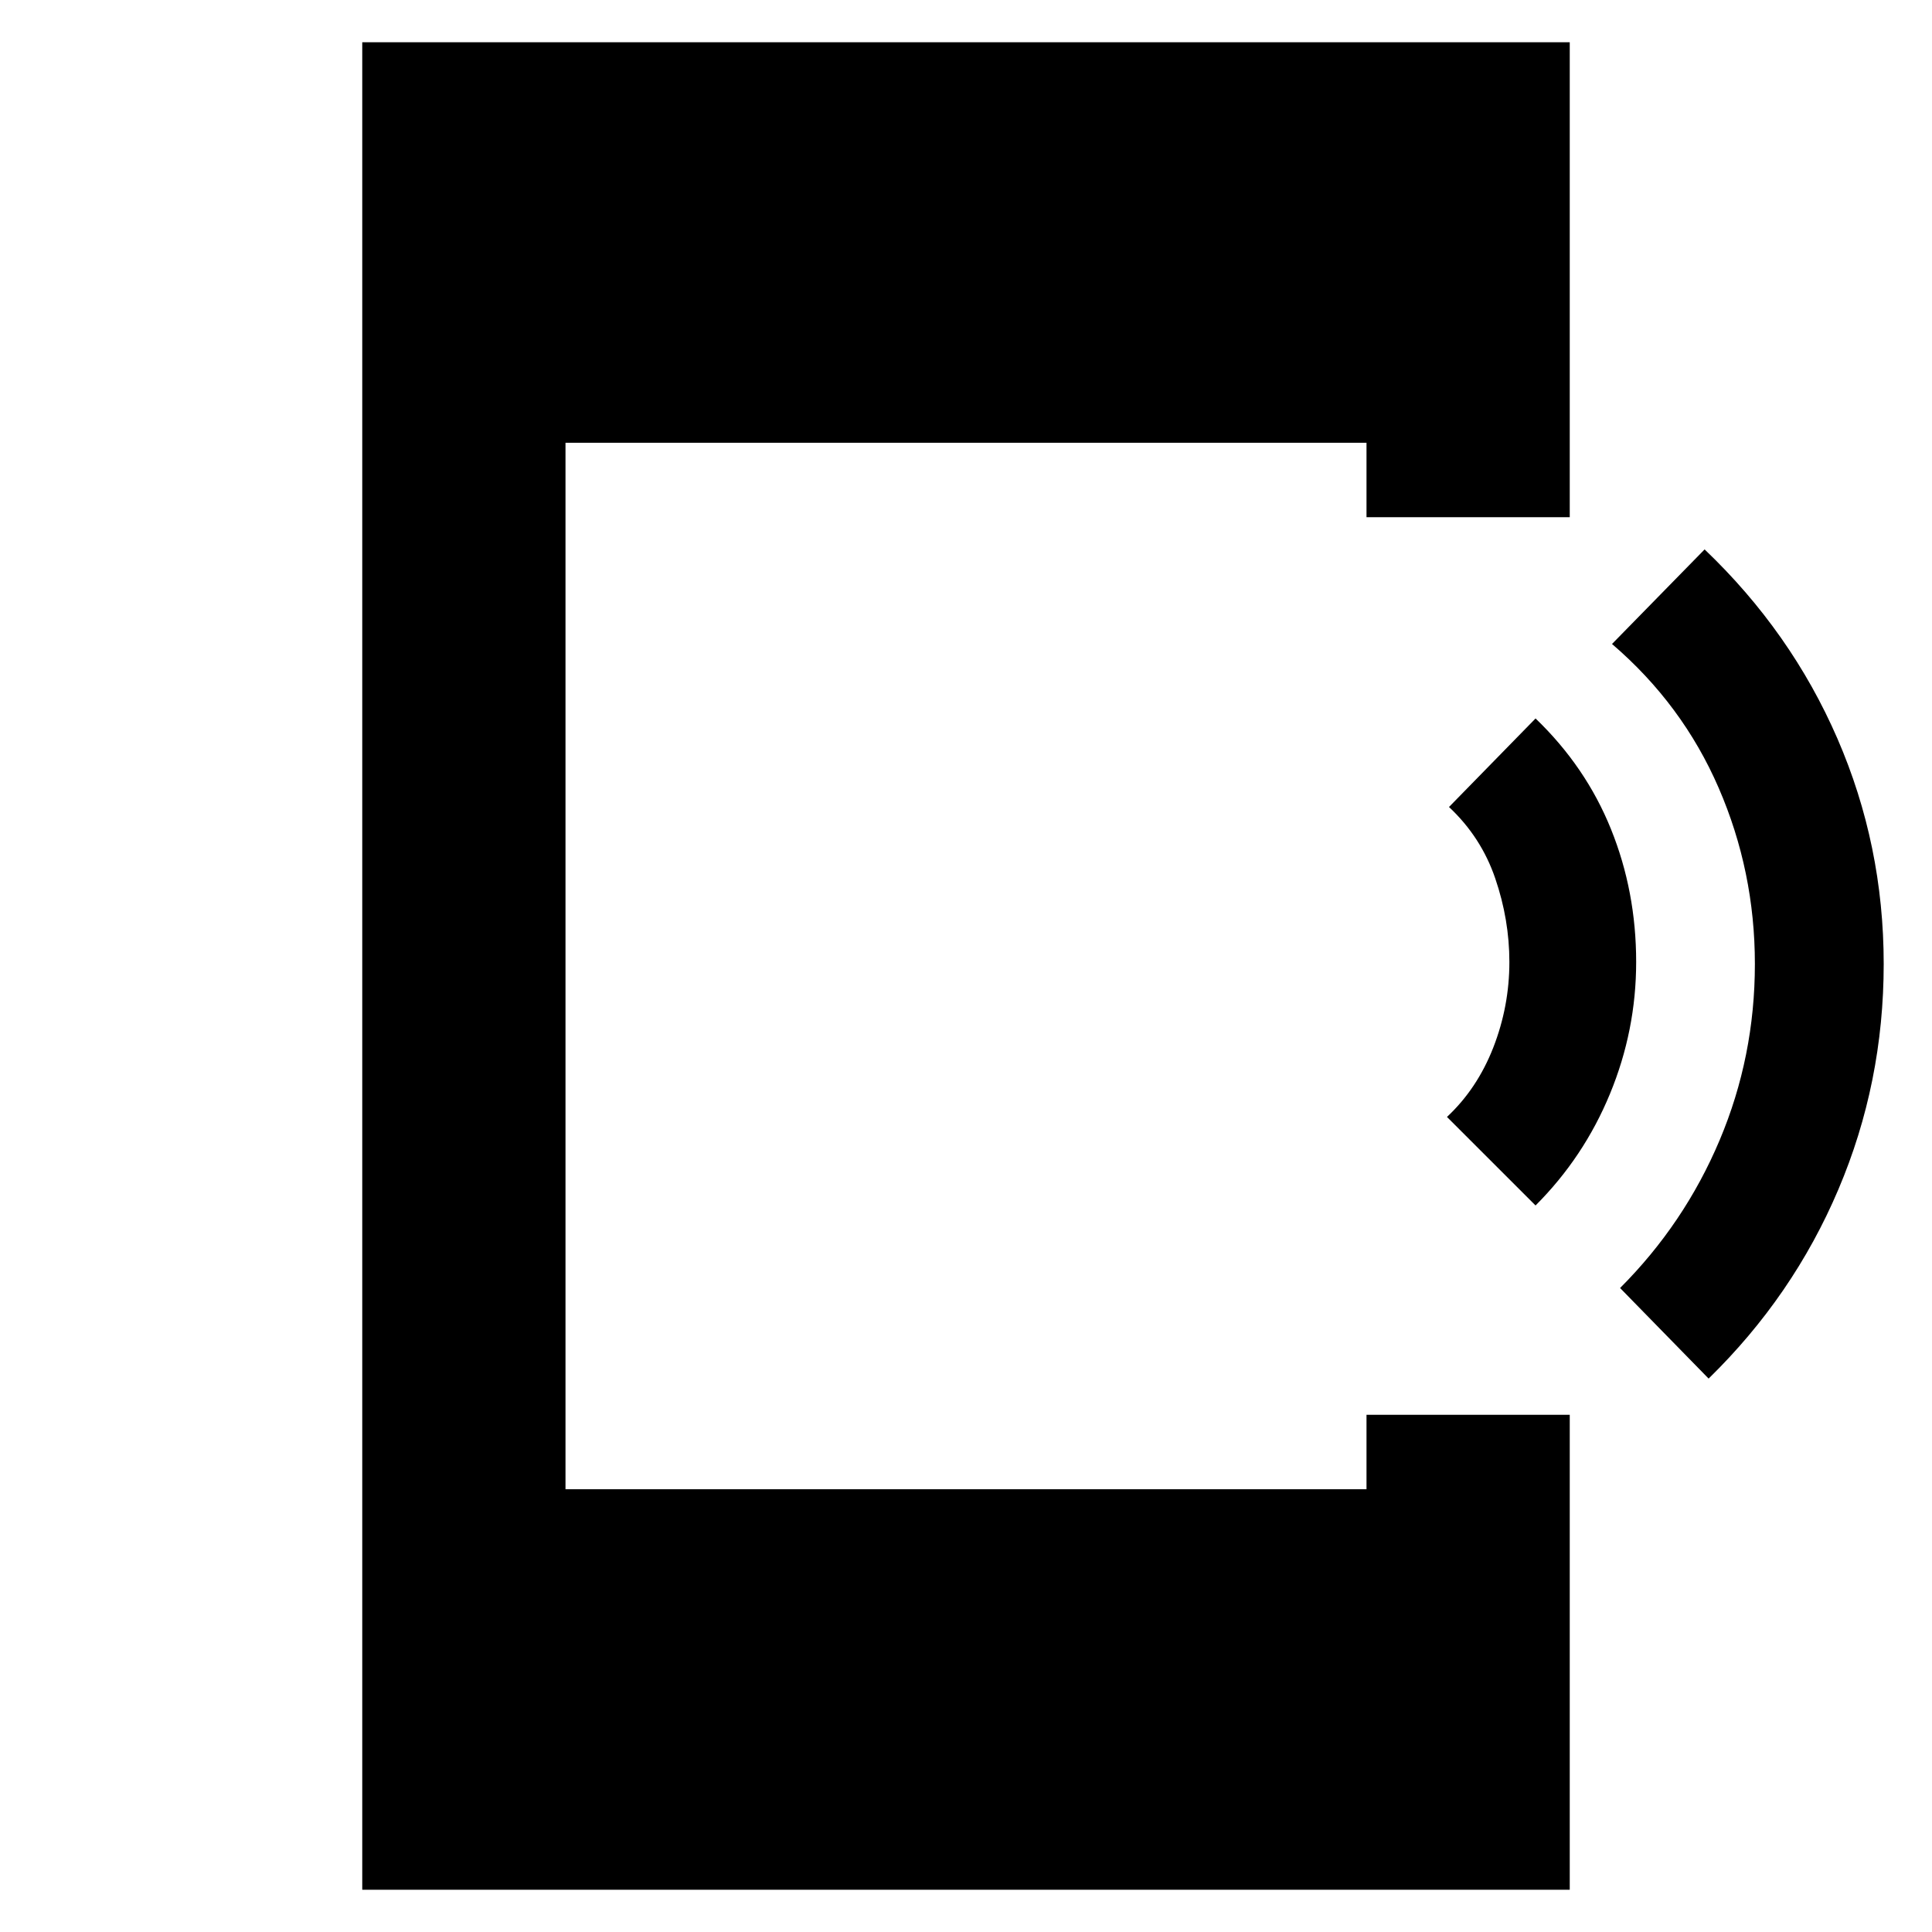 <svg xmlns="http://www.w3.org/2000/svg" height="40" width="40"><path d="m35.375 28.542-1.833-1.875q1.333-1.334 2.062-3.063.729-1.729.729-3.646 0-1.916-.75-3.646-.75-1.729-2.208-2.979l1.917-1.958q1.791 1.708 2.75 3.917Q39 17.5 39 19.958q0 2.459-.938 4.667-.937 2.208-2.687 3.917Zm-3.583-3.584-1.834-1.833q.625-.583.959-1.437.333-.855.333-1.771 0-.875-.292-1.729-.291-.855-.958-1.48l1.792-1.833q1.041 1 1.562 2.292.521 1.291.521 2.75 0 1.416-.542 2.729-.541 1.312-1.541 2.312ZM7.5 39.125V.875h25v9.833h-4.208V9.167H11.708v21.666h16.584v-1.541H32.5v9.833Z"/></svg>